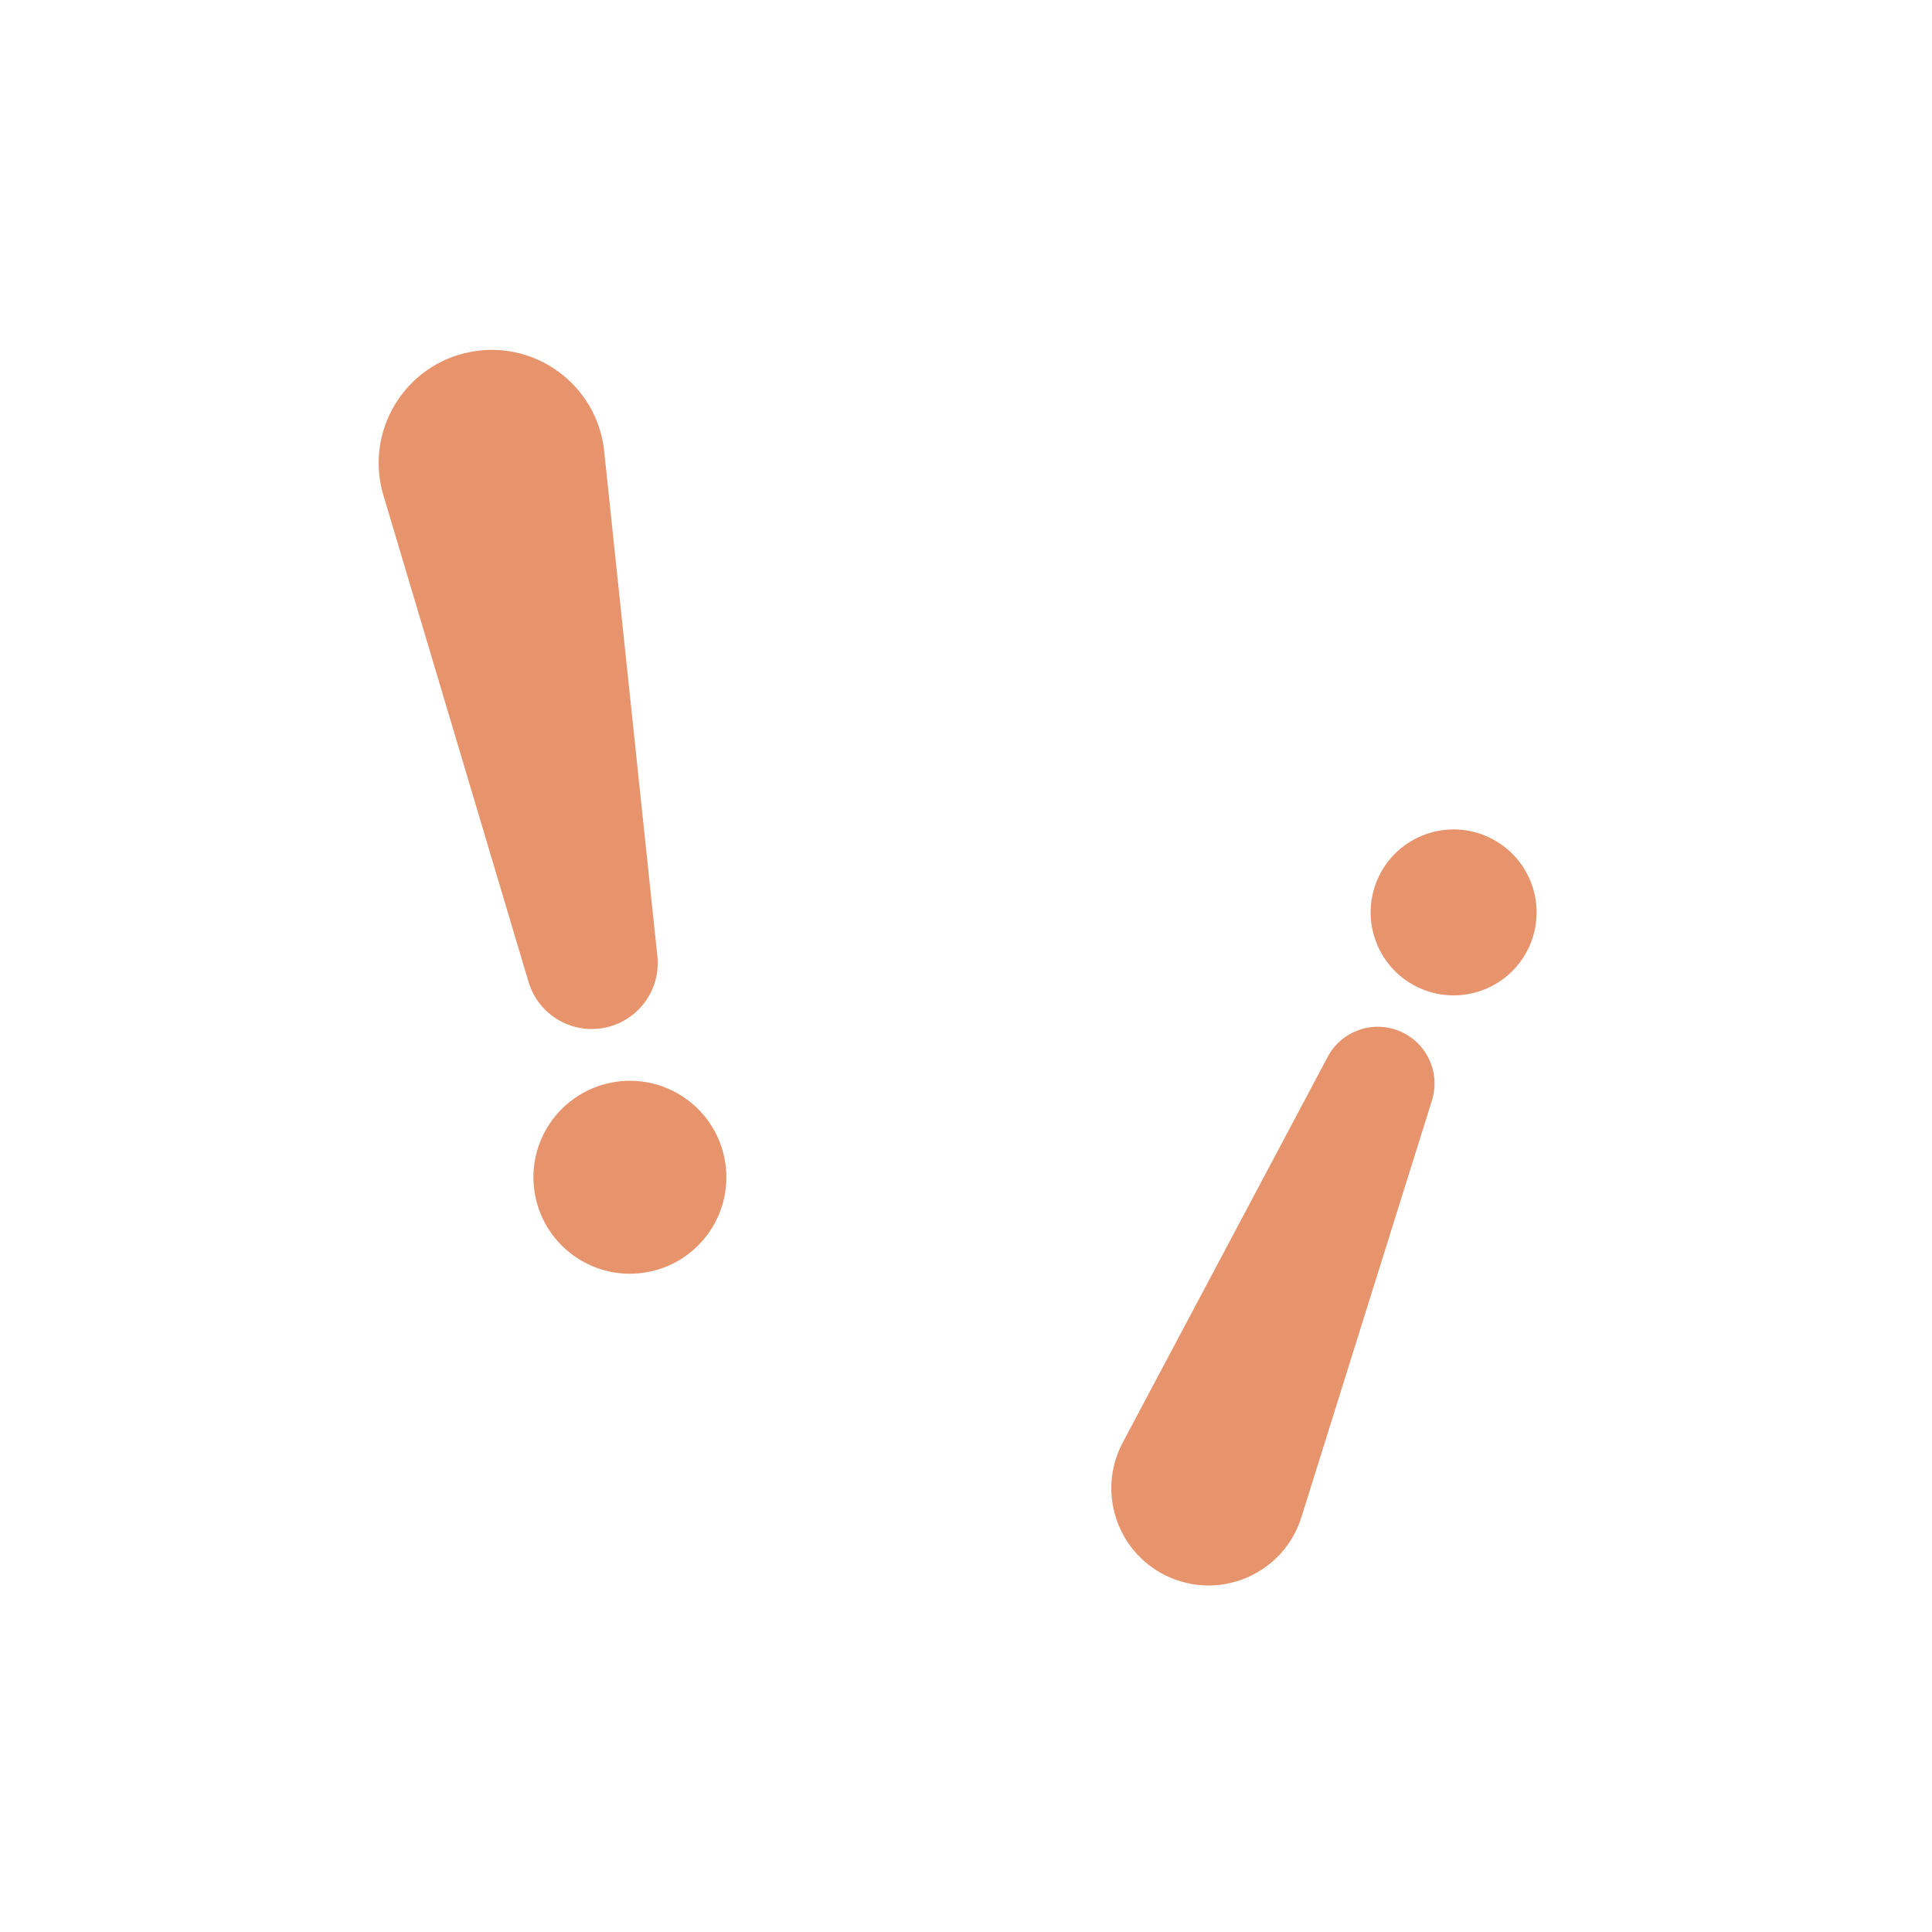 <svg width="100" height="100" viewBox="0 0 100 100" fill="none" xmlns="http://www.w3.org/2000/svg">
<path d="M19.845 25.635C18.857 22.321 20.942 18.878 24.336 18.218C27.705 17.563 30.912 19.936 31.272 23.349L34.025 49.49C34.21 51.251 33.019 52.861 31.281 53.199C29.557 53.534 27.86 52.507 27.357 50.823L19.845 25.635Z" fill="#E7946D"/>
<path d="M37.505 59.982C38.031 62.689 36.263 65.31 33.556 65.836C30.849 66.362 28.229 64.594 27.702 61.888C27.176 59.181 28.944 56.56 31.651 56.034C34.358 55.508 36.978 57.275 37.505 59.982Z" fill="#E7946D"/>
<path d="M67.359 78.534C66.47 81.372 63.327 82.825 60.59 81.663C57.872 80.509 56.726 77.275 58.112 74.668L68.721 54.704C69.436 53.359 71.06 52.783 72.462 53.379C73.853 53.969 74.569 55.518 74.117 56.96L67.359 78.534Z" fill="#E7946D"/>
<path d="M71.286 45.548C72.213 43.365 74.734 42.346 76.918 43.273C79.101 44.2 80.119 46.721 79.193 48.904C78.266 51.087 75.745 52.106 73.561 51.179C71.378 50.253 70.36 47.731 71.286 45.548Z" fill="#E7946D"/>
</svg>
